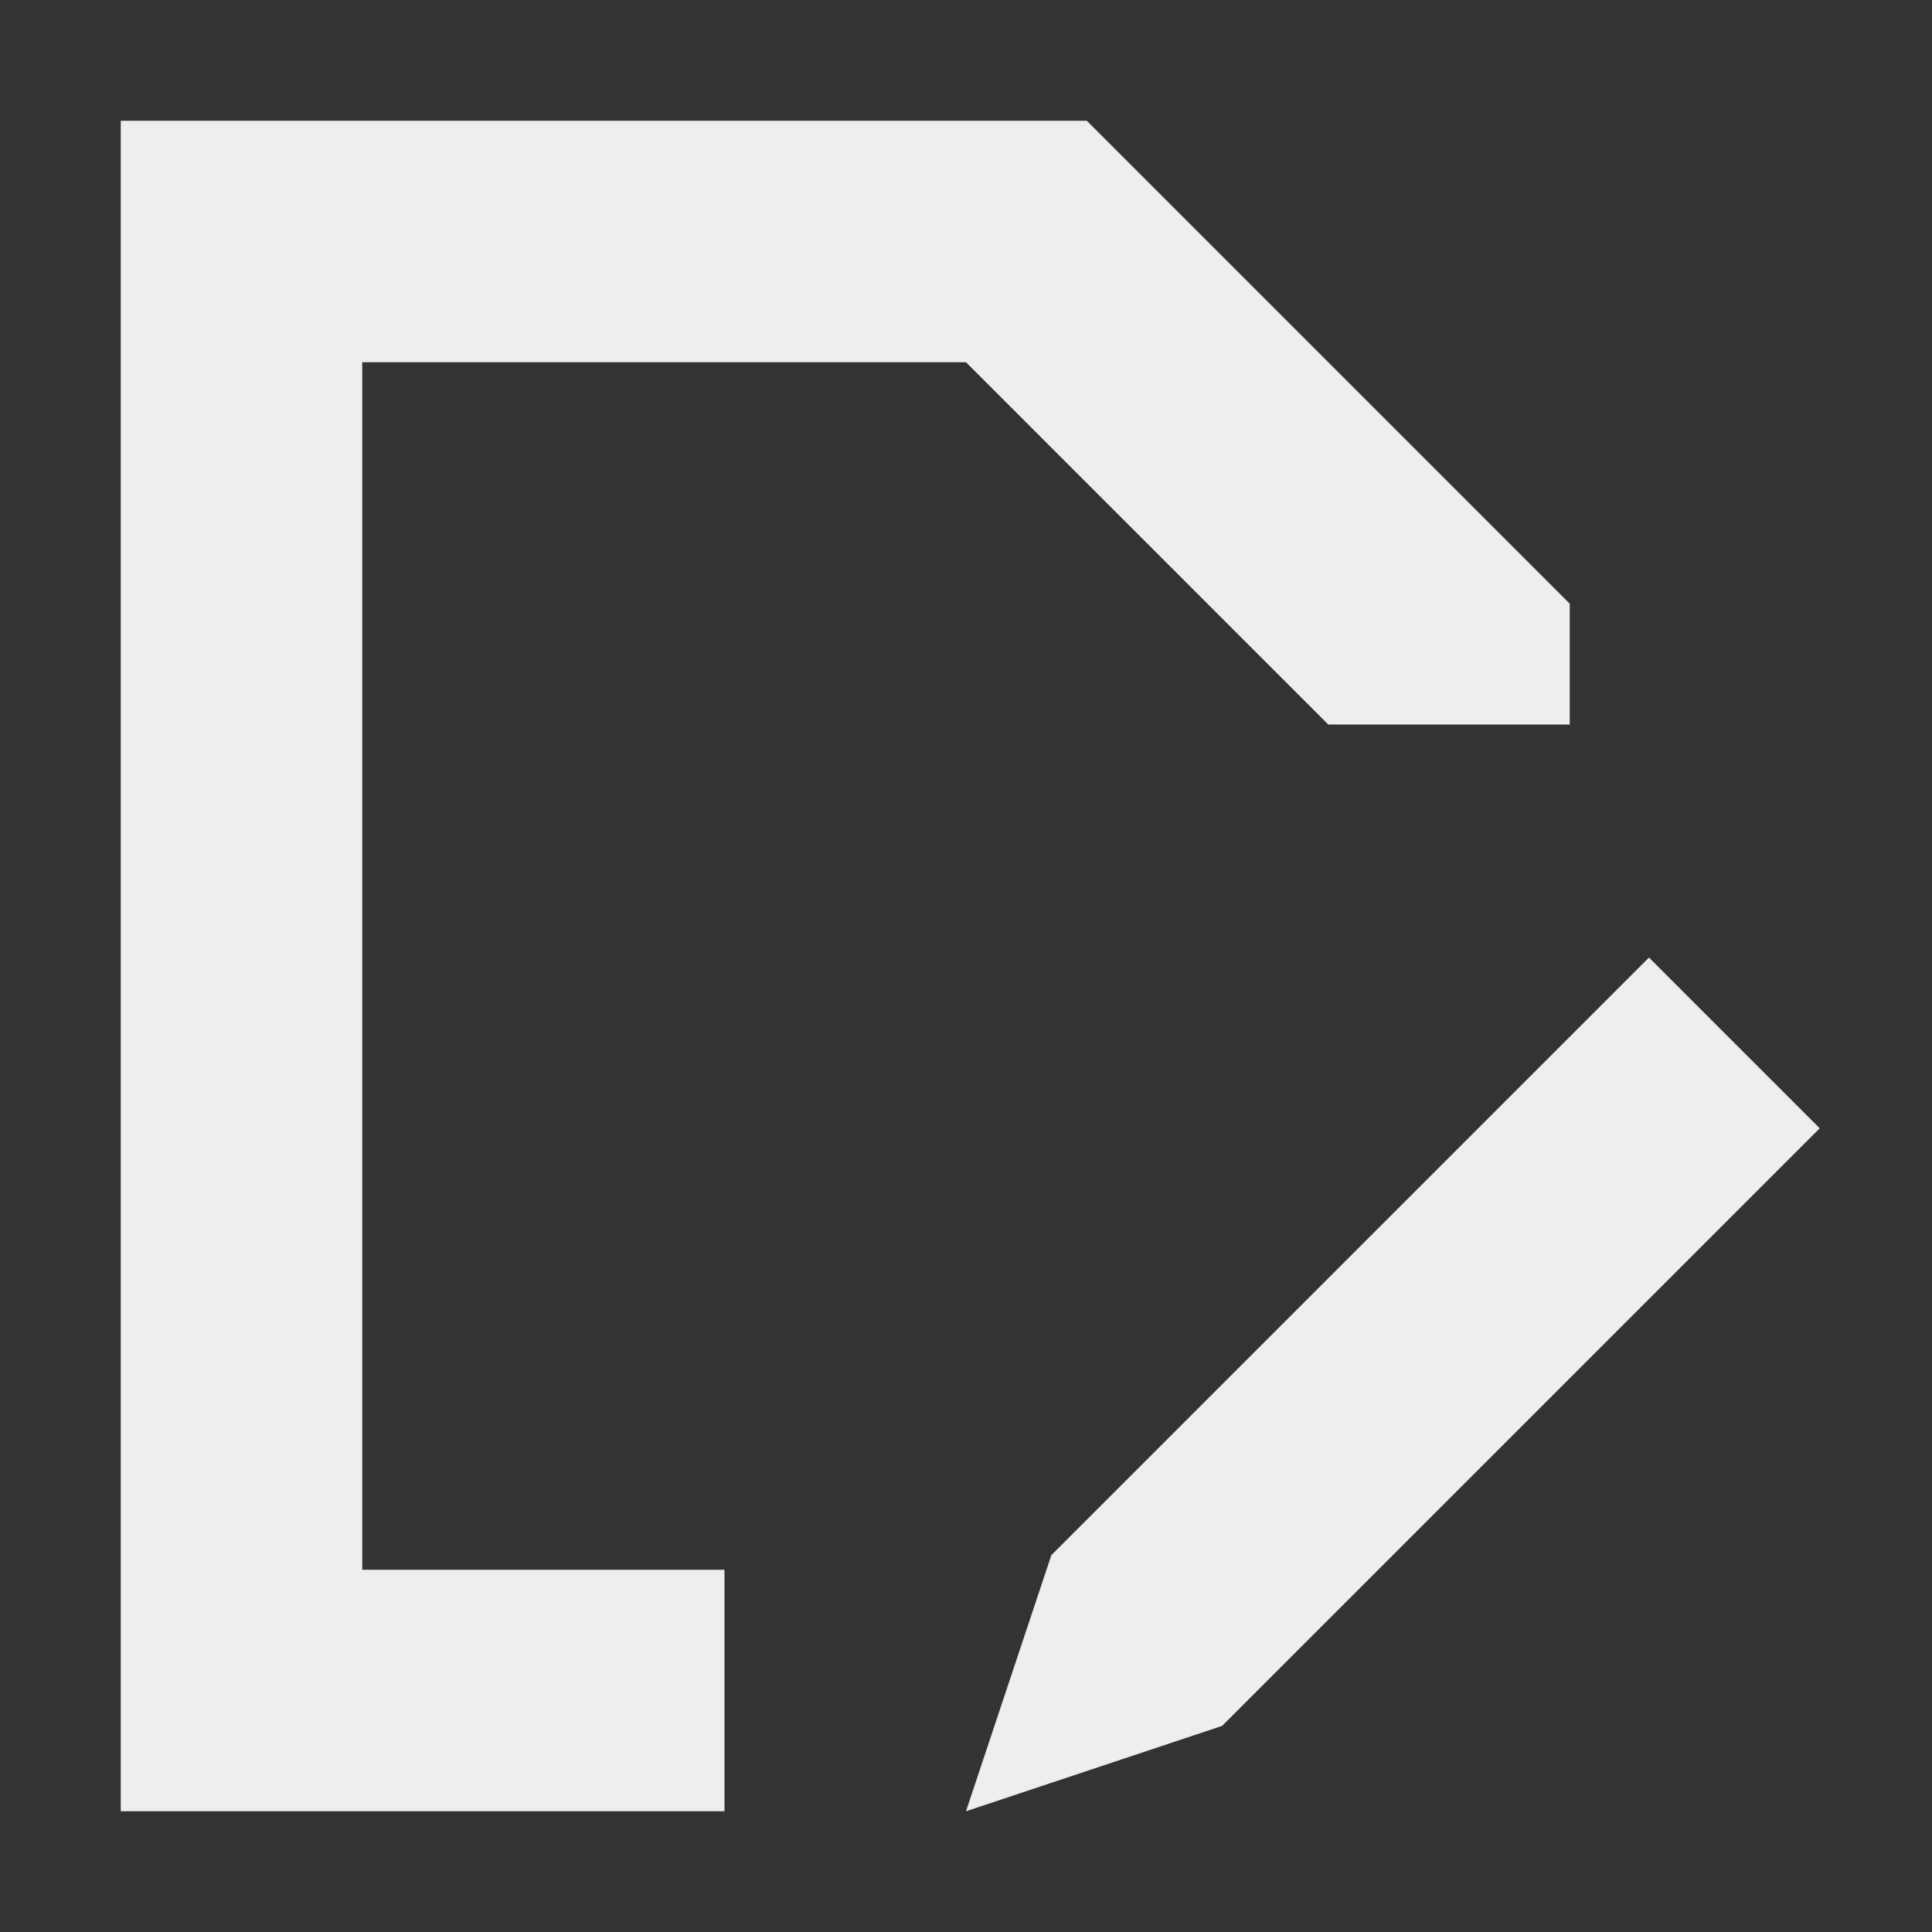 <svg xmlns="http://www.w3.org/2000/svg" xmlns:xlink="http://www.w3.org/1999/xlink" width="16" height="16" version="1.1" viewBox="0 0 16 16"><rect x="0" y="0" width="16" height="16" fill="#333333" stroke="none"/><g id="surface1"><defs><style id="current-color-scheme" type="text/css">.ColorScheme-Text{color:#eee}</style></defs><path style="fill:currentColor" d="M 1 1 L 1 15 L 6 15 L 6 13 L 3 13 L 3 3 L 8 3 L 11 6 L 13 6 L 13 5 L 9 1 Z M 13.656 7.93 L 8.707 12.879 L 8 15 L 10.121 14.293 L 15.07 9.344 Z M 13.656 7.93" class="ColorScheme-Text"/></g></svg>